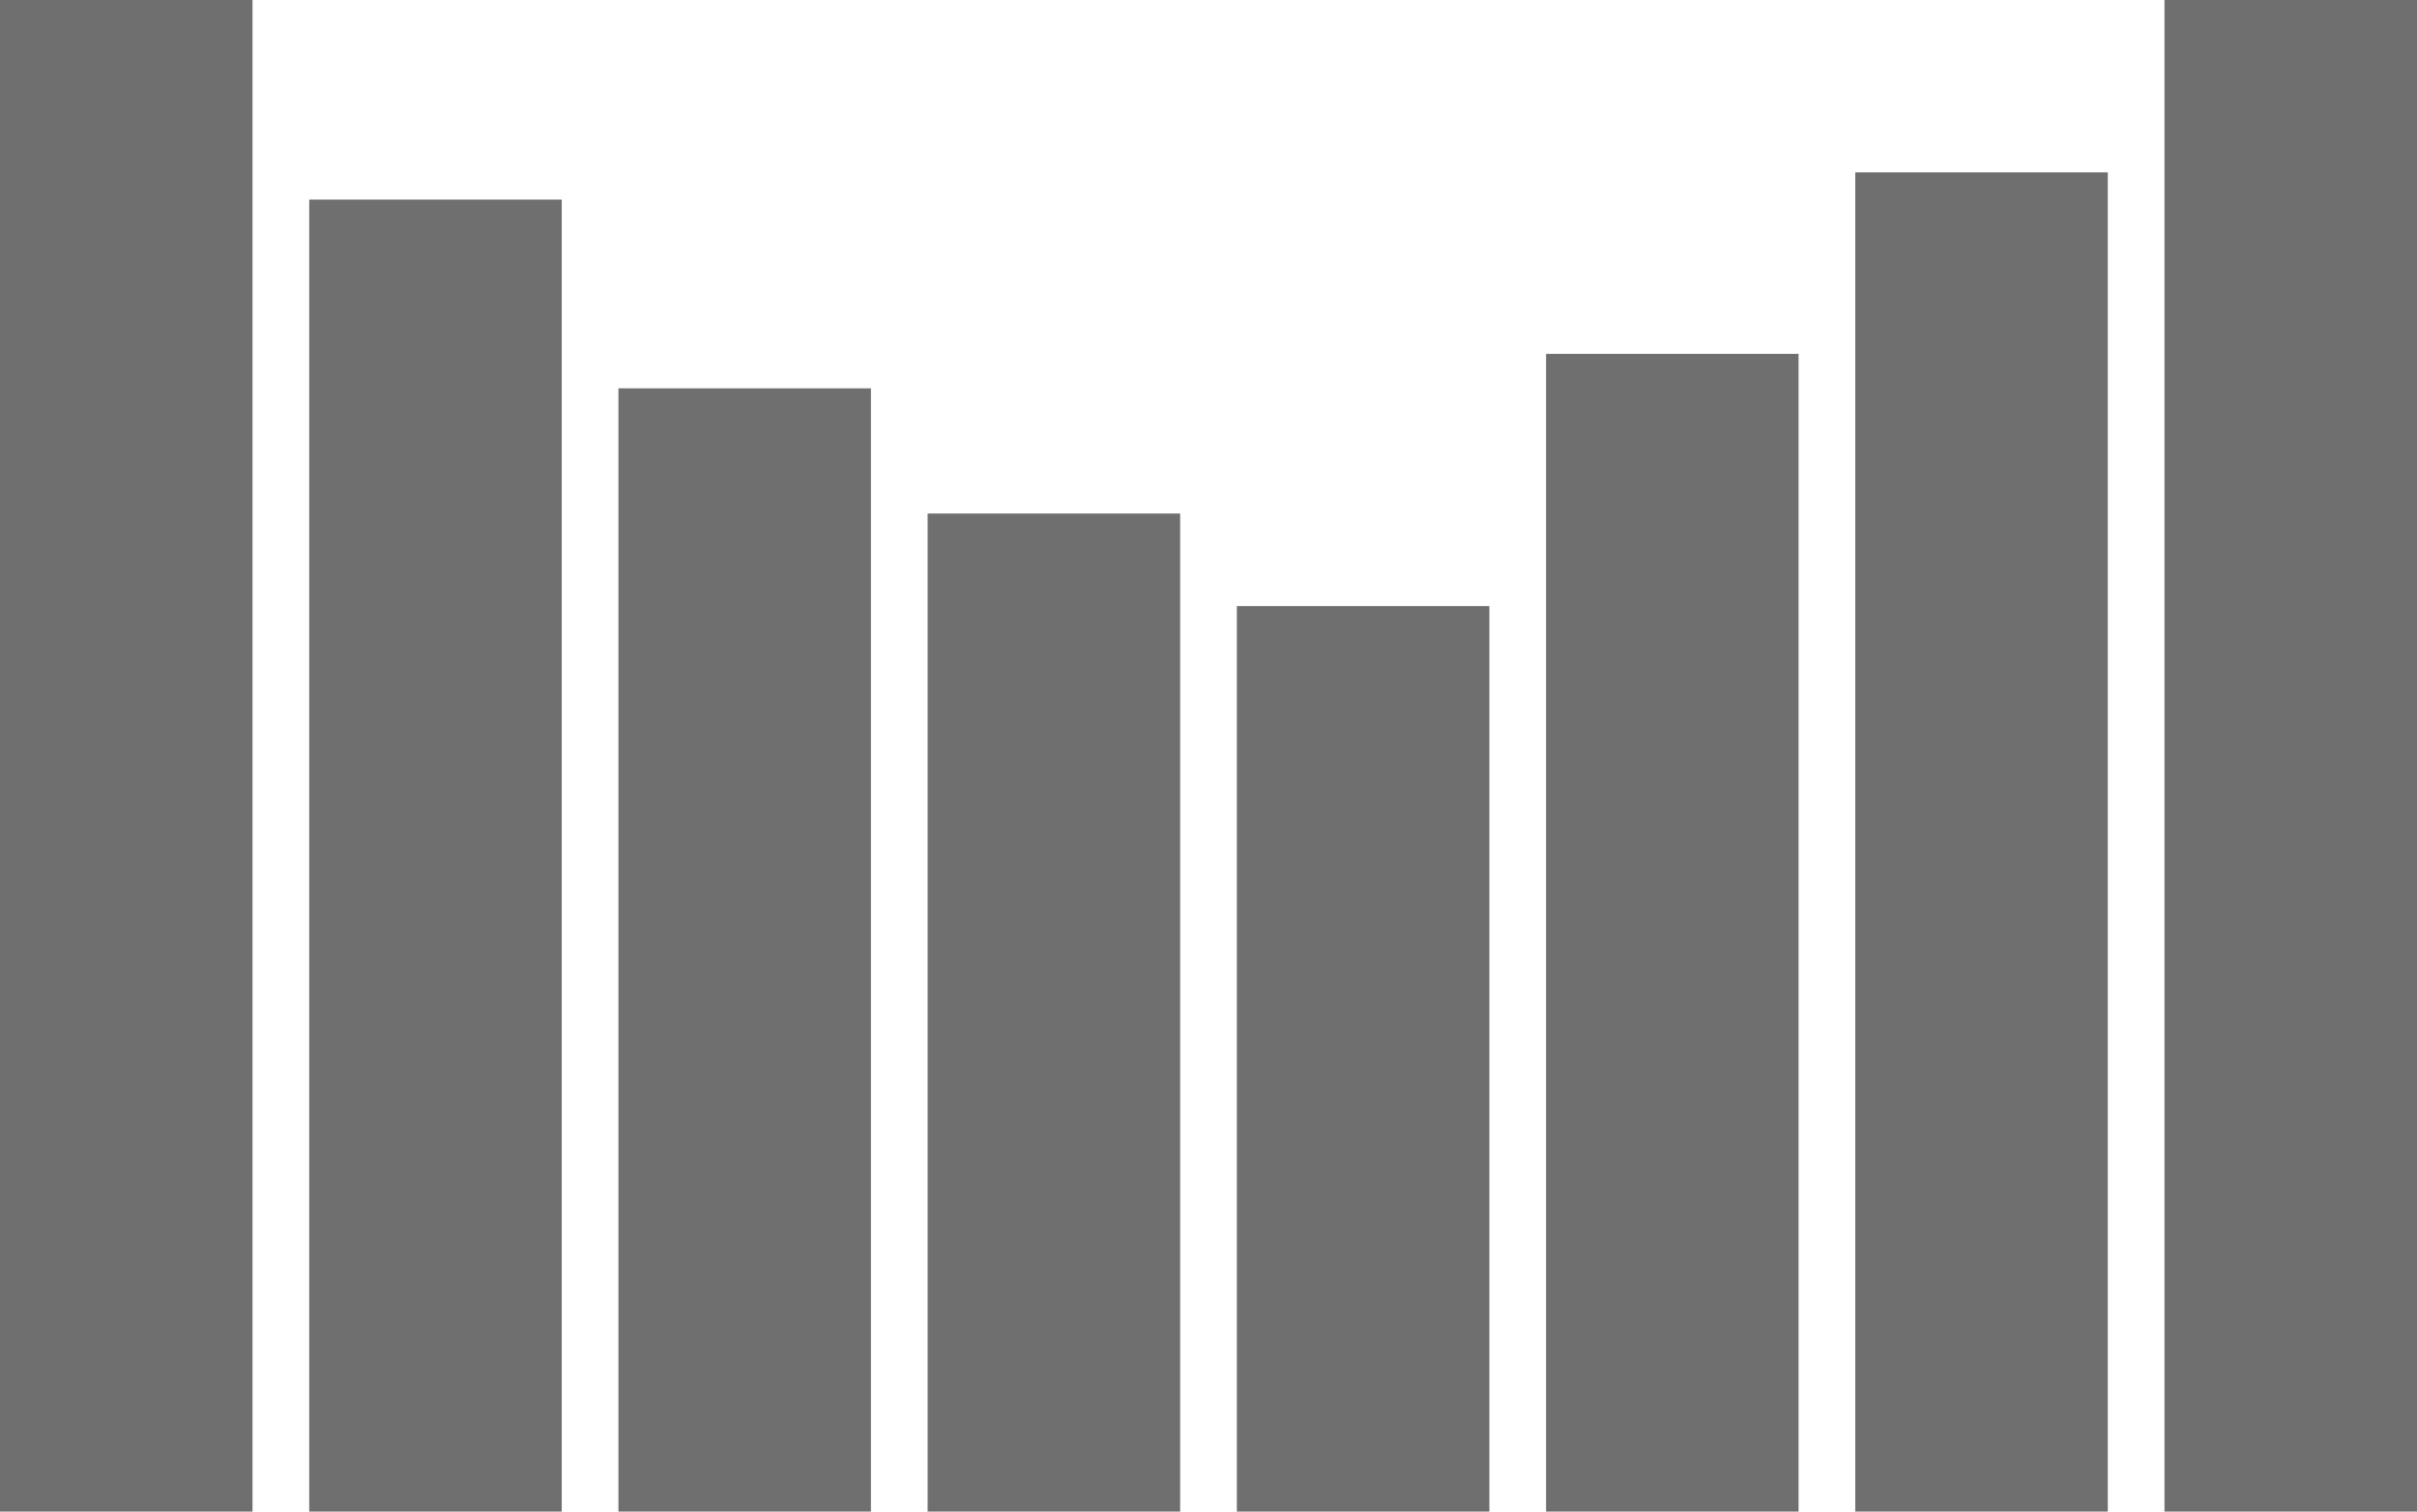 <svg width="764" height="478" viewBox="0 0 764 478" fill="none" xmlns="http://www.w3.org/2000/svg">
<rect width="79.821" height="477.829" fill="#101010" fill-opacity="0.6"/>
<rect x="97.74" y="63.098" width="79.821" height="414.731" fill="#101010" fill-opacity="0.6"/>
<rect x="195.48" y="122.755" width="79.821" height="355.074" fill="#101010" fill-opacity="0.6"/>
<rect x="293.219" y="162.335" width="79.821" height="315.493" fill="#101010" fill-opacity="0.6"/>
<rect x="390.96" y="191.591" width="79.821" height="286.239" fill="#101010" fill-opacity="0.6"/>
<rect x="488.7" y="111.856" width="79.821" height="365.972" fill="#101010" fill-opacity="0.6"/>
<rect x="586.44" y="54.494" width="79.821" height="423.335" fill="#101010" fill-opacity="0.6"/>
<rect x="684.179" width="79.821" height="477.829" fill="#101010" fill-opacity="0.6"/>
</svg>
